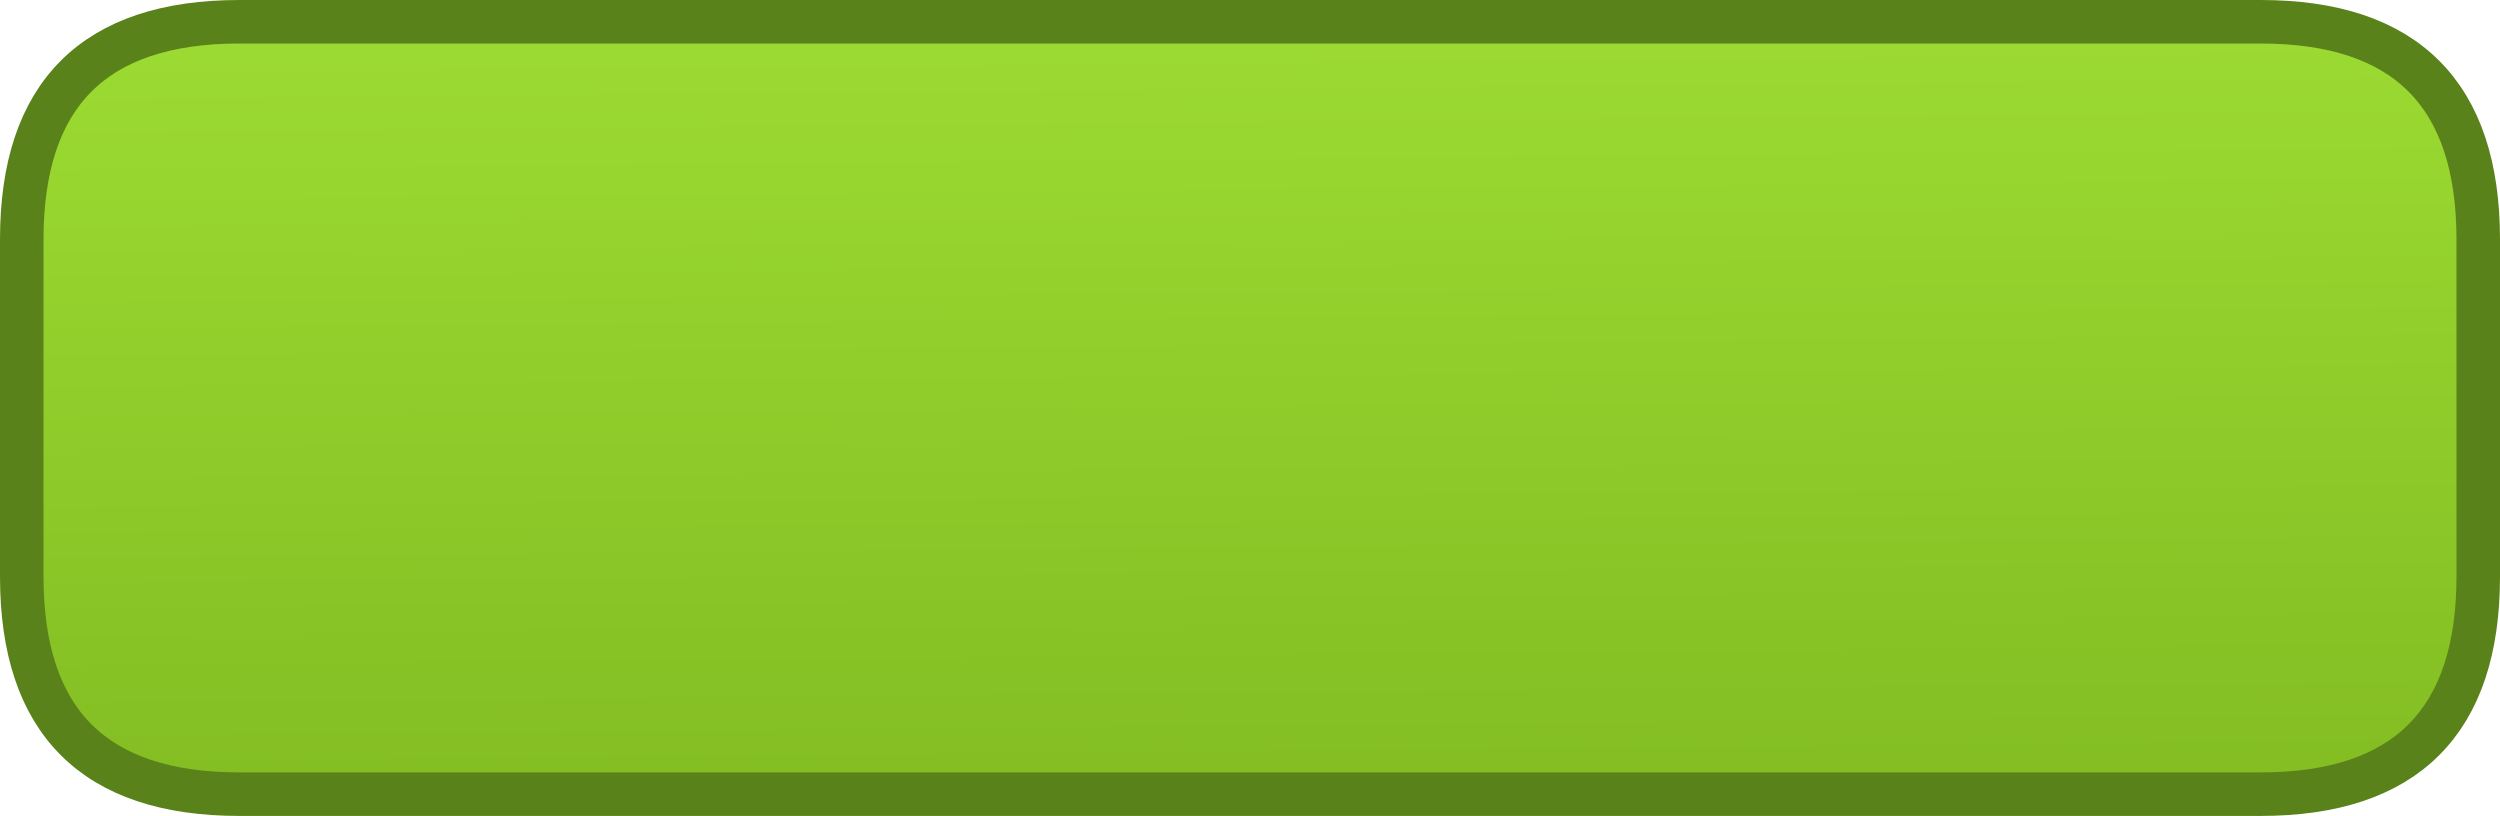 <?xml version="1.0" encoding="UTF-8" standalone="no"?>
<svg xmlns:xlink="http://www.w3.org/1999/xlink" height="18.75px" width="57.45px" xmlns="http://www.w3.org/2000/svg">
  <g transform="matrix(1.0, 0.0, 0.0, 1.0, -131.15, -0.65)">
    <path d="M188.1 6.15 L188.1 13.9 Q188.1 18.9 183.1 18.9 L136.65 18.9 Q131.65 18.9 131.65 13.9 L131.65 6.15 Q131.65 1.15 136.65 1.15 L183.1 1.15 Q188.1 1.15 188.1 6.15" fill="url(#gradient0)" fill-rule="evenodd" stroke="none"/>
    <path d="M188.1 6.15 Q188.1 1.15 183.1 1.15 L136.65 1.15 Q131.65 1.15 131.65 6.15 L131.65 13.9 Q131.65 18.9 136.65 18.9 L183.1 18.9 Q188.1 18.9 188.1 13.9 L188.1 6.15 Z" fill="none" stroke="#5a821a" stroke-linecap="round" stroke-linejoin="round" stroke-width="1.0"/>
  </g>
  <defs>
    <linearGradient gradientTransform="matrix(1.0E-4, 0.01, -0.011, 1.0E-4, 159.85, 10.0)" gradientUnits="userSpaceOnUse" id="gradient0" spreadMethod="pad" x1="-819.2" x2="819.2">
      <stop offset="0.0" stop-color="#9bda32"/>
      <stop offset="1.0" stop-color="#84be23"/>
    </linearGradient>
  </defs>
</svg>
